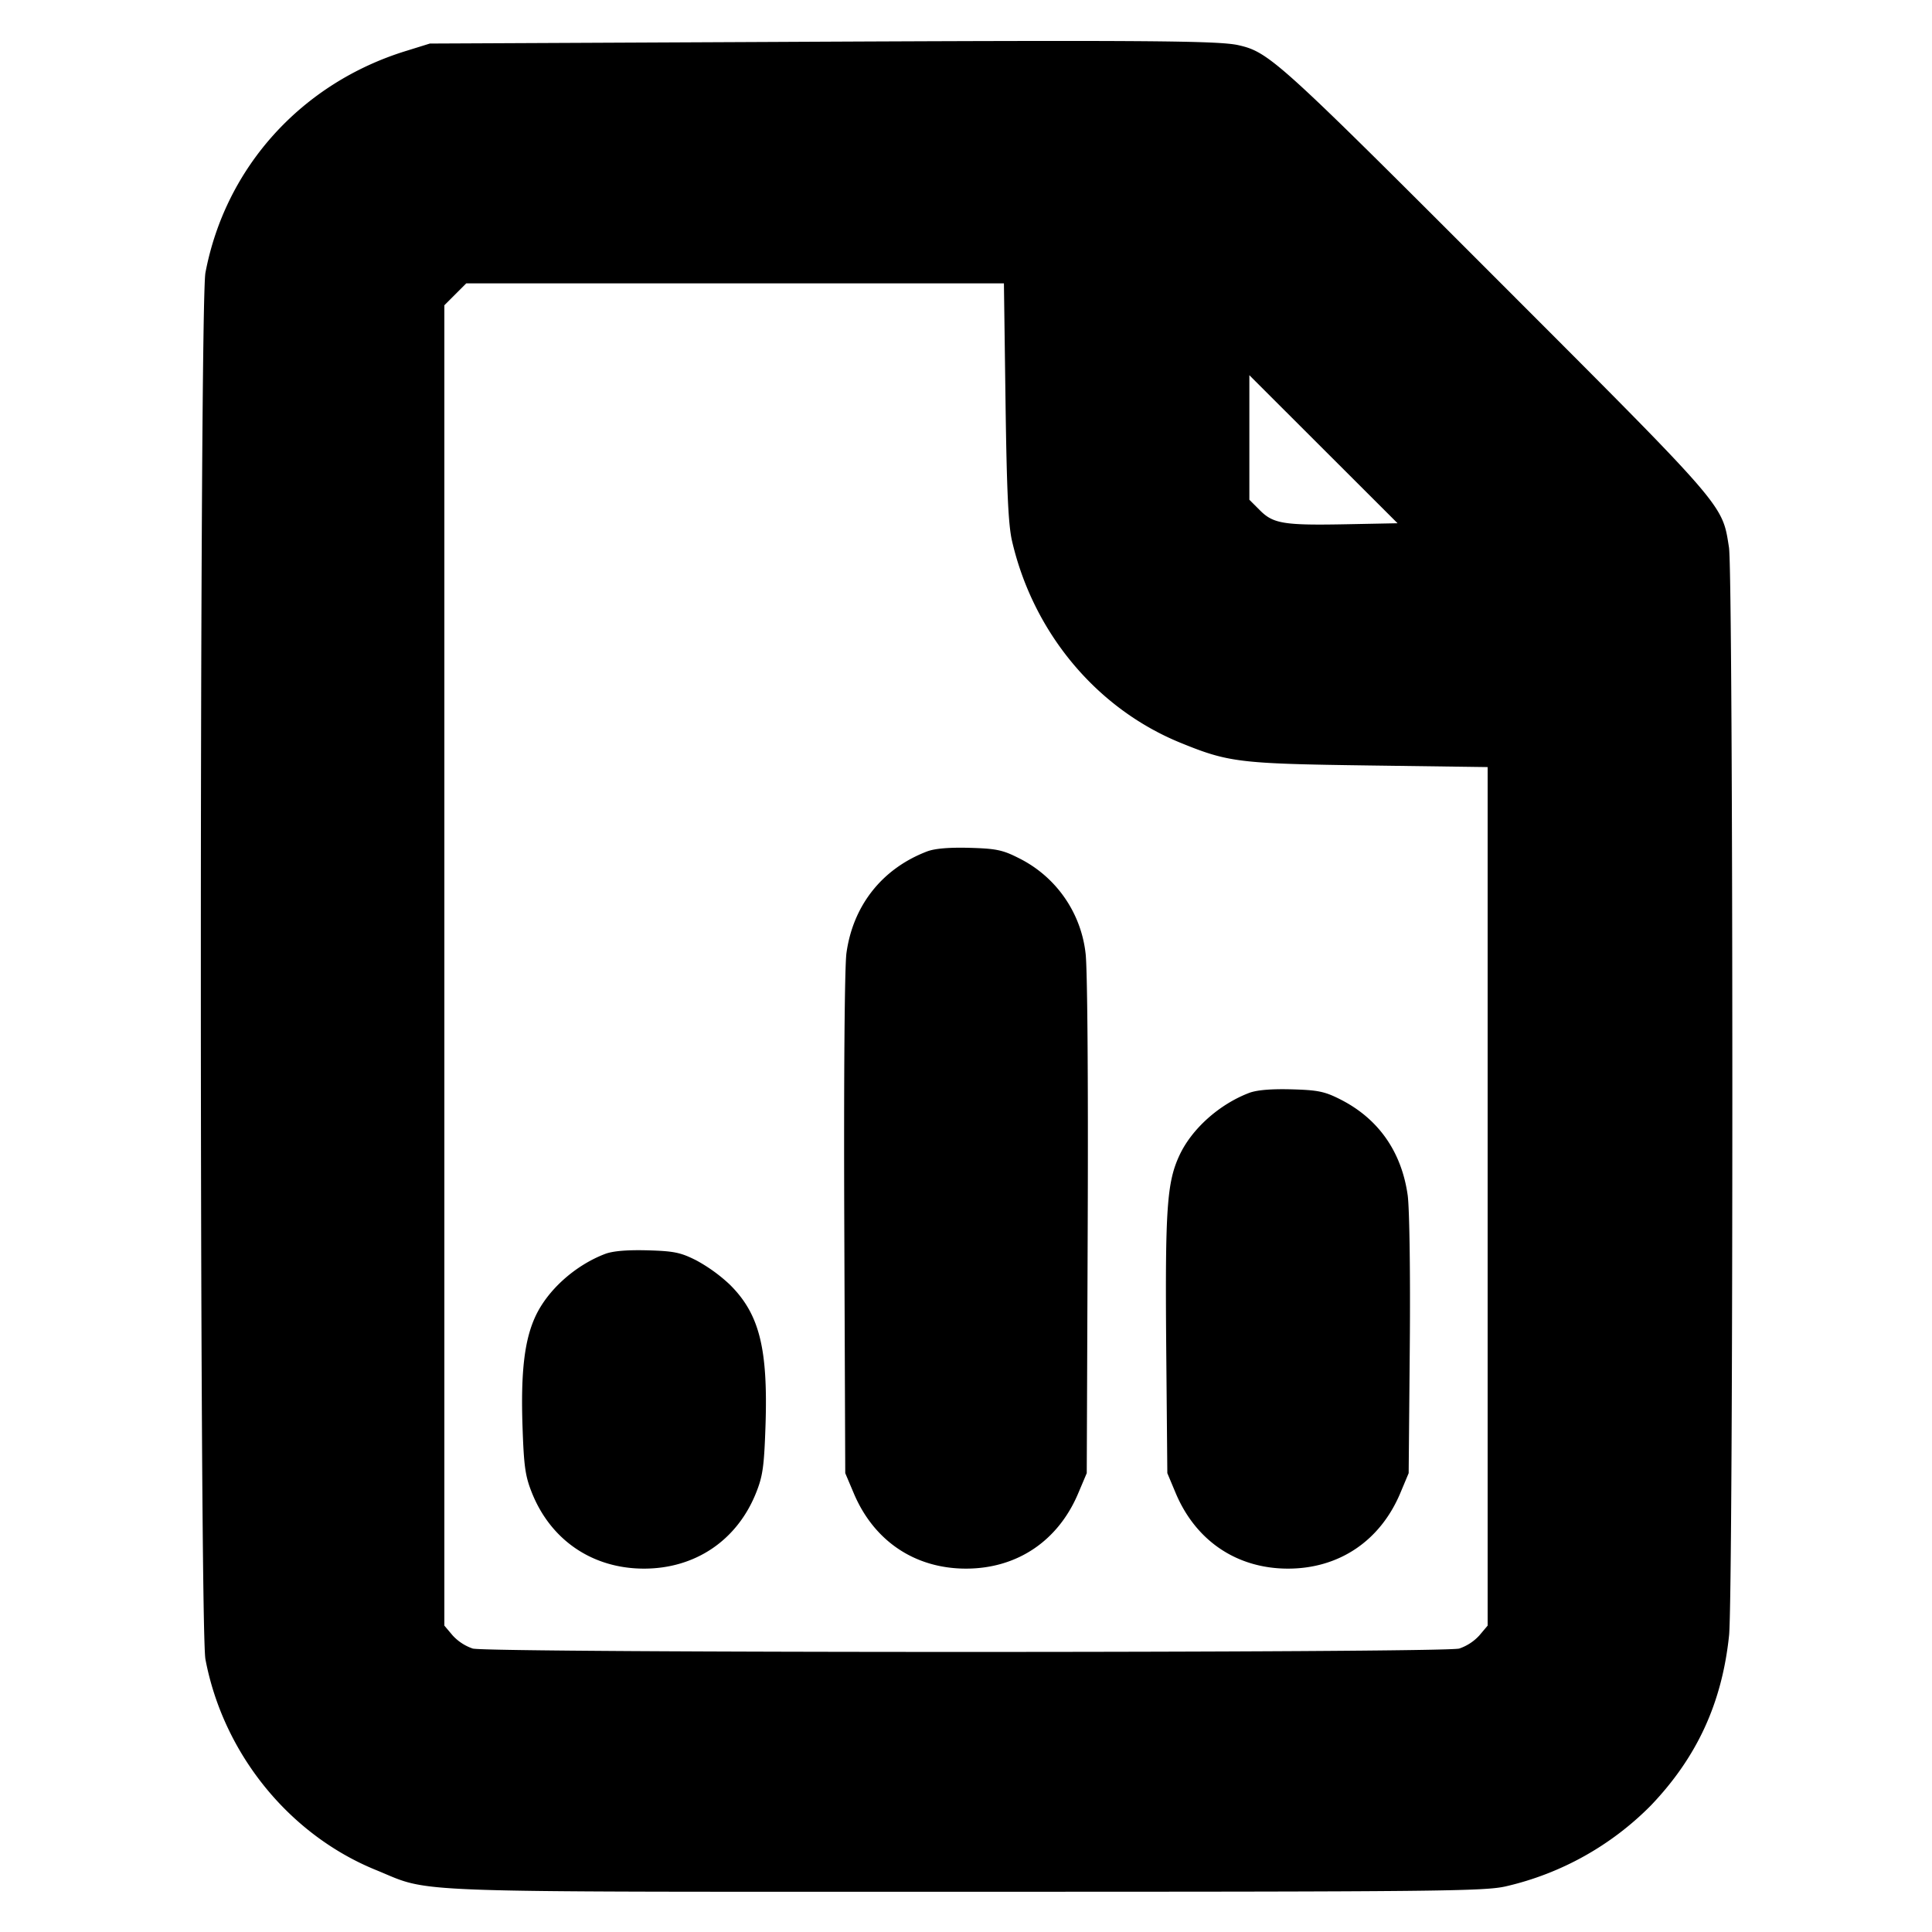 <svg xmlns="http://www.w3.org/2000/svg" width="24" height="24" fill="none" stroke="currentColor" stroke-linecap="round" stroke-linejoin="round" stroke-width="3"><path fill="#000" fill-rule="evenodd" stroke="none" d="m9.6.521-4.26.02-.293.091c-1.301.4-2.247 1.446-2.495 2.756-.076.399-.076 16.825 0 17.224.221 1.168 1.036 2.177 2.116 2.617.712.29.191.271 7.332.271 5.895 0 6.444-.006 6.71-.068a3.7 3.7 0 0 0 1.798-1.004c.573-.6.883-1.272.971-2.111.055-.524.054-13.168-.001-13.517-.086-.542-.021-.467-2.896-3.344C15.88.752 15.764.647 15.383.561 15.133.505 14.215.498 9.6.521m2.891 4.469c.015 1.112.035 1.534.081 1.731.264 1.139 1.05 2.081 2.092 2.506.599.244.728.26 2.346.282l1.47.02v10.665l-.103.122a.6.6 0 0 1-.25.163c-.204.056-12.05.056-12.254 0a.6.6 0 0 1-.25-.163l-.103-.122V3.792l.136-.136.136-.136h6.679zm4.259 1.522c-.799.016-.931-.005-1.098-.172l-.132-.132V4.661l.92.919.921.92zm-5.234 4.065c-.557.213-.919.67-1.001 1.262-.023.164-.034 1.541-.027 3.369L10.5 18.3l.105.248c.25.595.761.938 1.395.938s1.145-.343 1.395-.938l.105-.248.012-3.092c.007-1.828-.004-3.205-.027-3.369a1.51 1.51 0 0 0-.835-1.182c-.195-.099-.28-.116-.608-.125q-.382-.01-.526.045m4 3c-.371.142-.711.446-.864.774-.156.334-.179.663-.165 2.367l.014 1.582.104.248c.25.594.761.938 1.395.938s1.145-.344 1.395-.938l.104-.248.014-1.582c.008-.912-.004-1.704-.026-1.869-.076-.542-.364-.953-.837-1.192-.195-.099-.28-.116-.608-.125q-.381-.01-.526.045m-8 2c-.371.142-.711.446-.864.774-.137.294-.184.691-.161 1.371.017.499.034.617.119.828.237.587.755.936 1.39.936s1.153-.349 1.39-.936c.085-.211.102-.329.119-.828.033-.973-.075-1.401-.445-1.766a2 2 0 0 0-.414-.299c-.195-.099-.28-.116-.608-.125q-.382-.01-.526.045"/></svg>